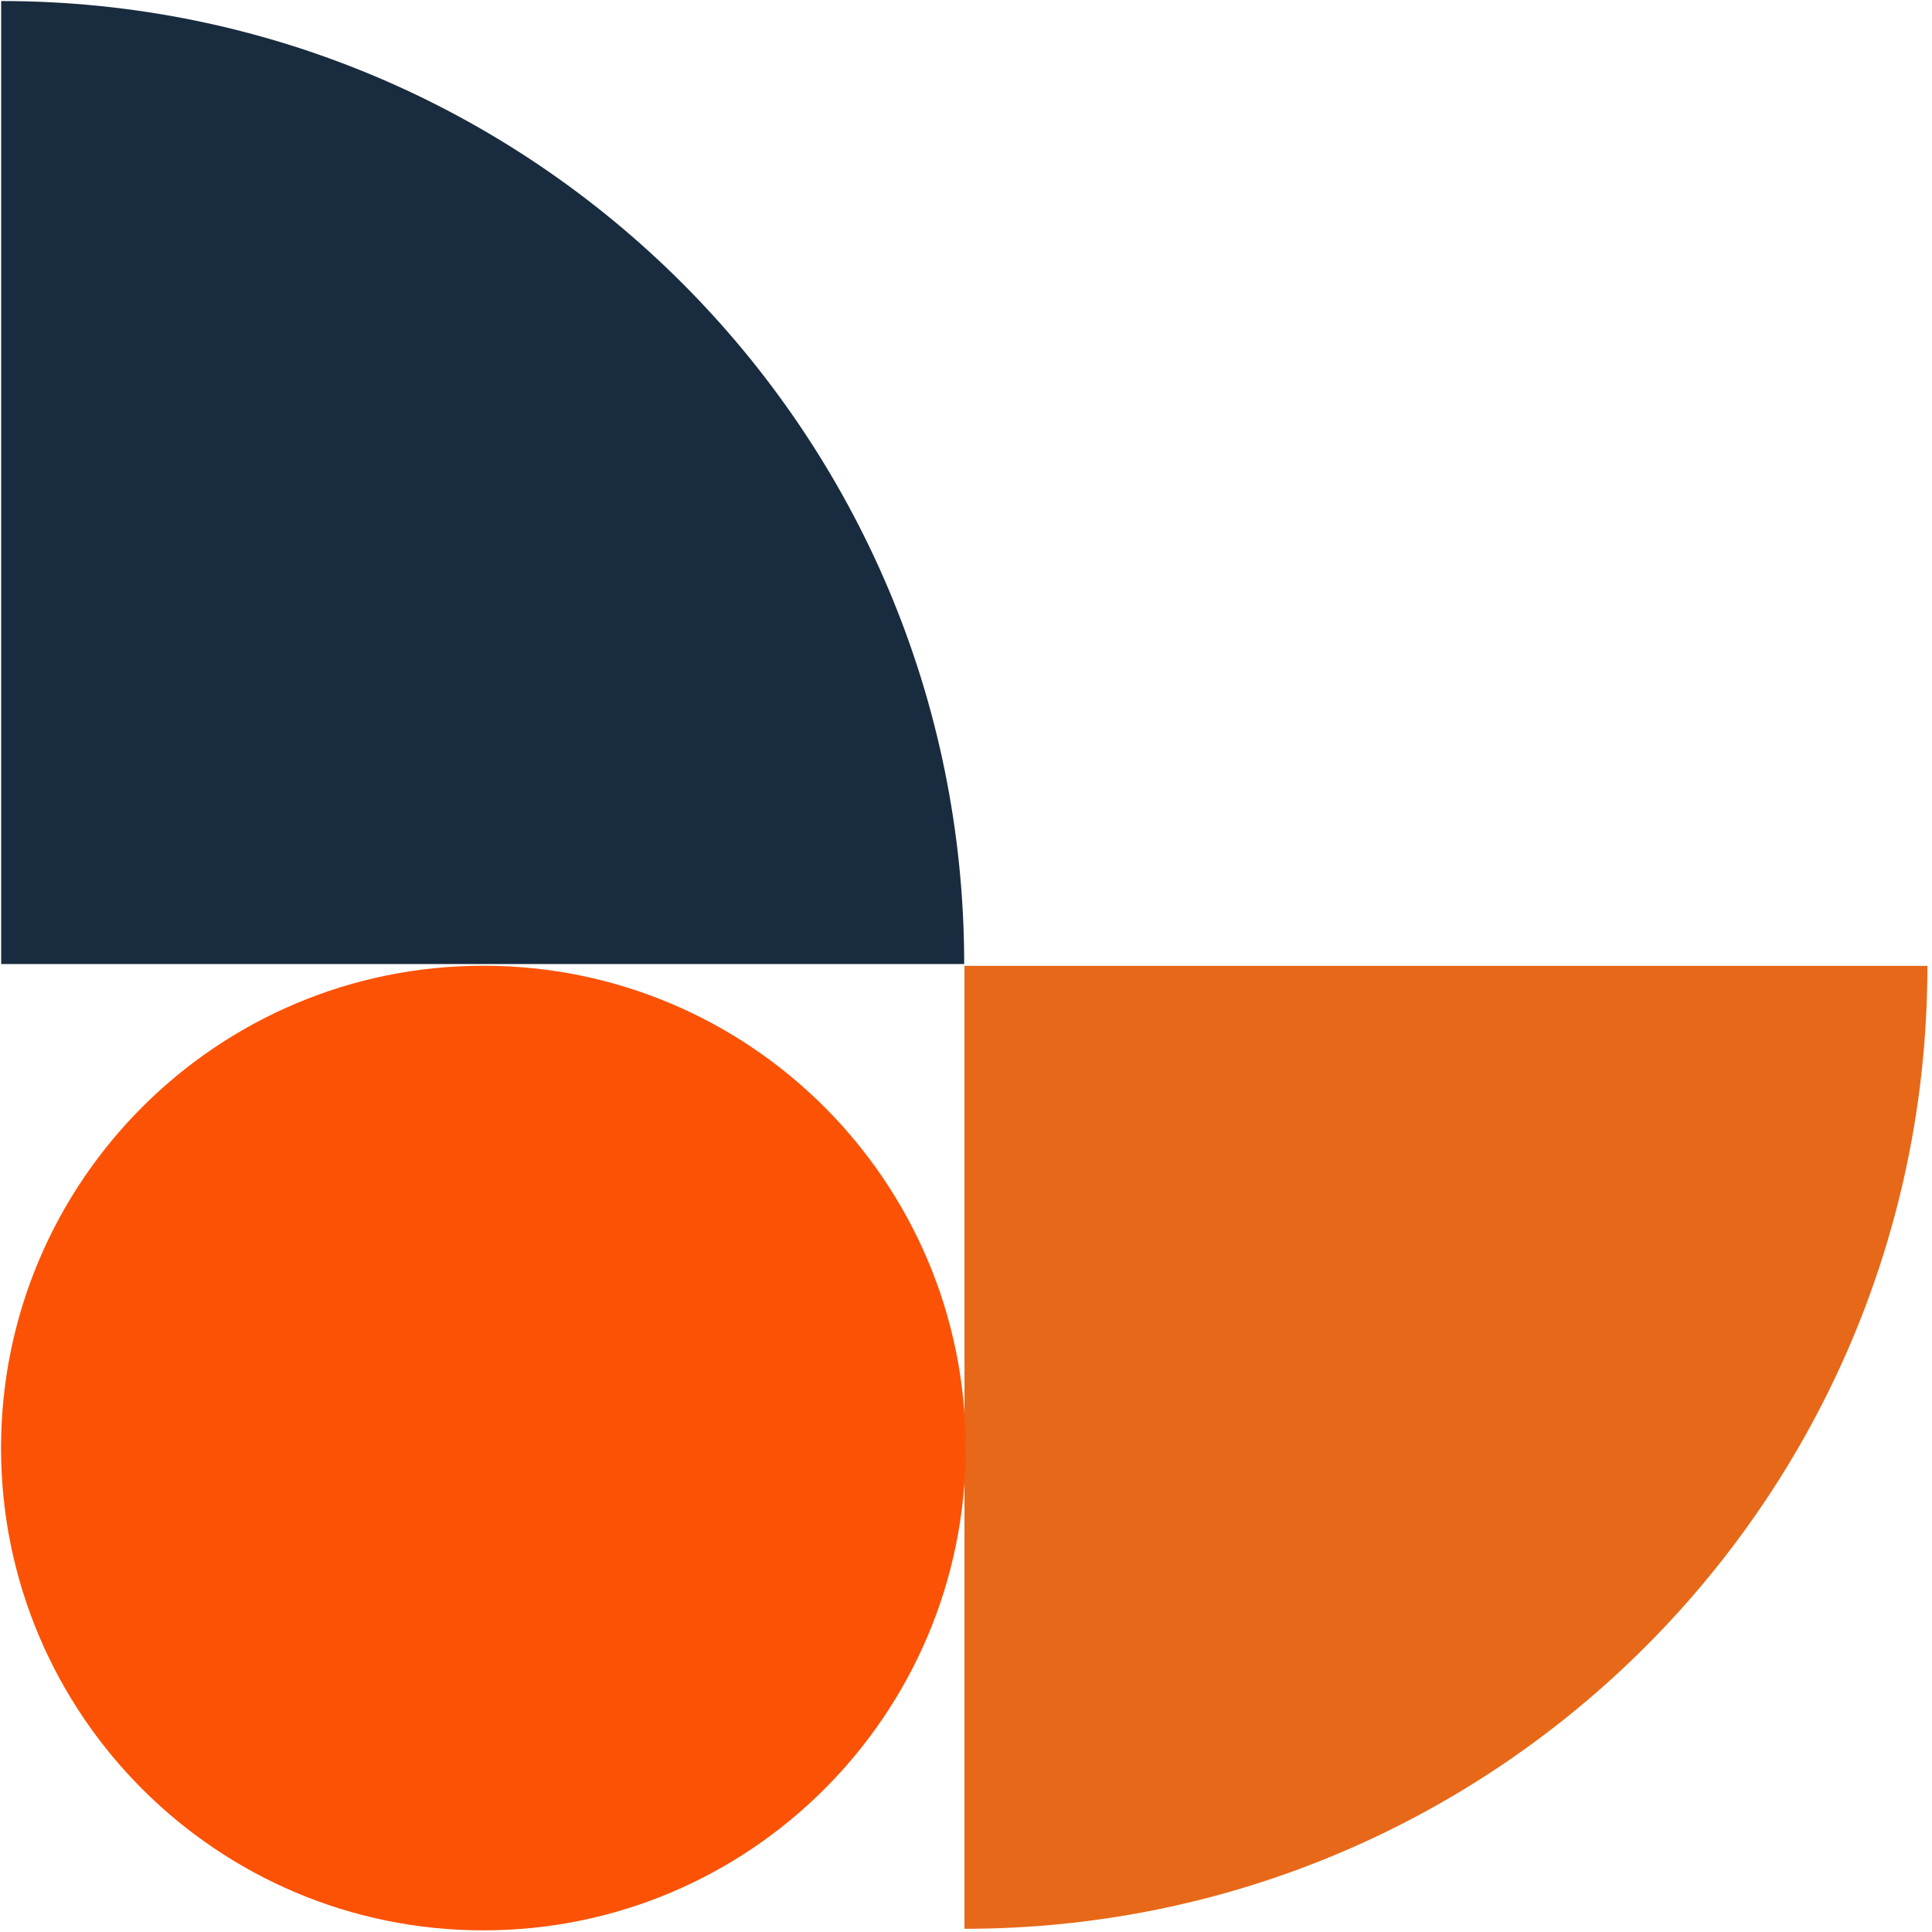<svg xmlns="http://www.w3.org/2000/svg" xmlns:xlink="http://www.w3.org/1999/xlink" width="148" zoomAndPan="magnify" viewBox="0 0 110.88 111" height="148" preserveAspectRatio="xMidYMid meet" version="1.2"><defs><clipPath id="625ab7781e"><path d="M 55.234 55.379 L 110.676 55.379 L 110.676 110.816 L 55.234 110.816 Z M 55.234 55.379 "/></clipPath><clipPath id="22537ef758"><path d="M 0 55.484 L 55.422 55.484 L 55.422 110.906 L 0 110.906 Z M 0 55.484 "/></clipPath><clipPath id="dcdc249fa3"><path d="M 27.711 55.484 C 12.406 55.484 0 67.891 0 83.195 C 0 98.5 12.406 110.906 27.711 110.906 C 43.016 110.906 55.422 98.5 55.422 83.195 C 55.422 67.891 43.016 55.484 27.711 55.484 Z M 27.711 55.484 "/></clipPath><clipPath id="f39ff1a8e2"><path d="M 0 0.059 L 55.336 0.059 L 55.336 55.5 L 0 55.5 Z M 0 0.059 "/></clipPath></defs><g id="900a22bd5d"><g clip-rule="nonzero" clip-path="url(#625ab7781e)"><path style=" stroke:none;fill-rule:nonzero;fill:#e76818;fill-opacity:1;" d="M 55.352 55.492 L 110.676 55.492 C 110.676 86.047 85.906 110.816 55.352 110.816 Z M 55.352 55.492 "/></g><g clip-rule="nonzero" clip-path="url(#22537ef758)"><g clip-rule="nonzero" clip-path="url(#dcdc249fa3)"><path style=" stroke:none;fill-rule:nonzero;fill:#fc5205;fill-opacity:1;" d="M 0 55.484 L 55.422 55.484 L 55.422 110.906 L 0 110.906 Z M 0 55.484 "/></g></g><g clip-rule="nonzero" clip-path="url(#f39ff1a8e2)"><path style=" stroke:none;fill-rule:nonzero;fill:#192b3e;fill-opacity:1;" d="M 0.008 55.387 L 0.008 0.059 C 30.566 0.059 55.336 24.828 55.336 55.387 Z M 0.008 55.387 "/></g></g></svg>